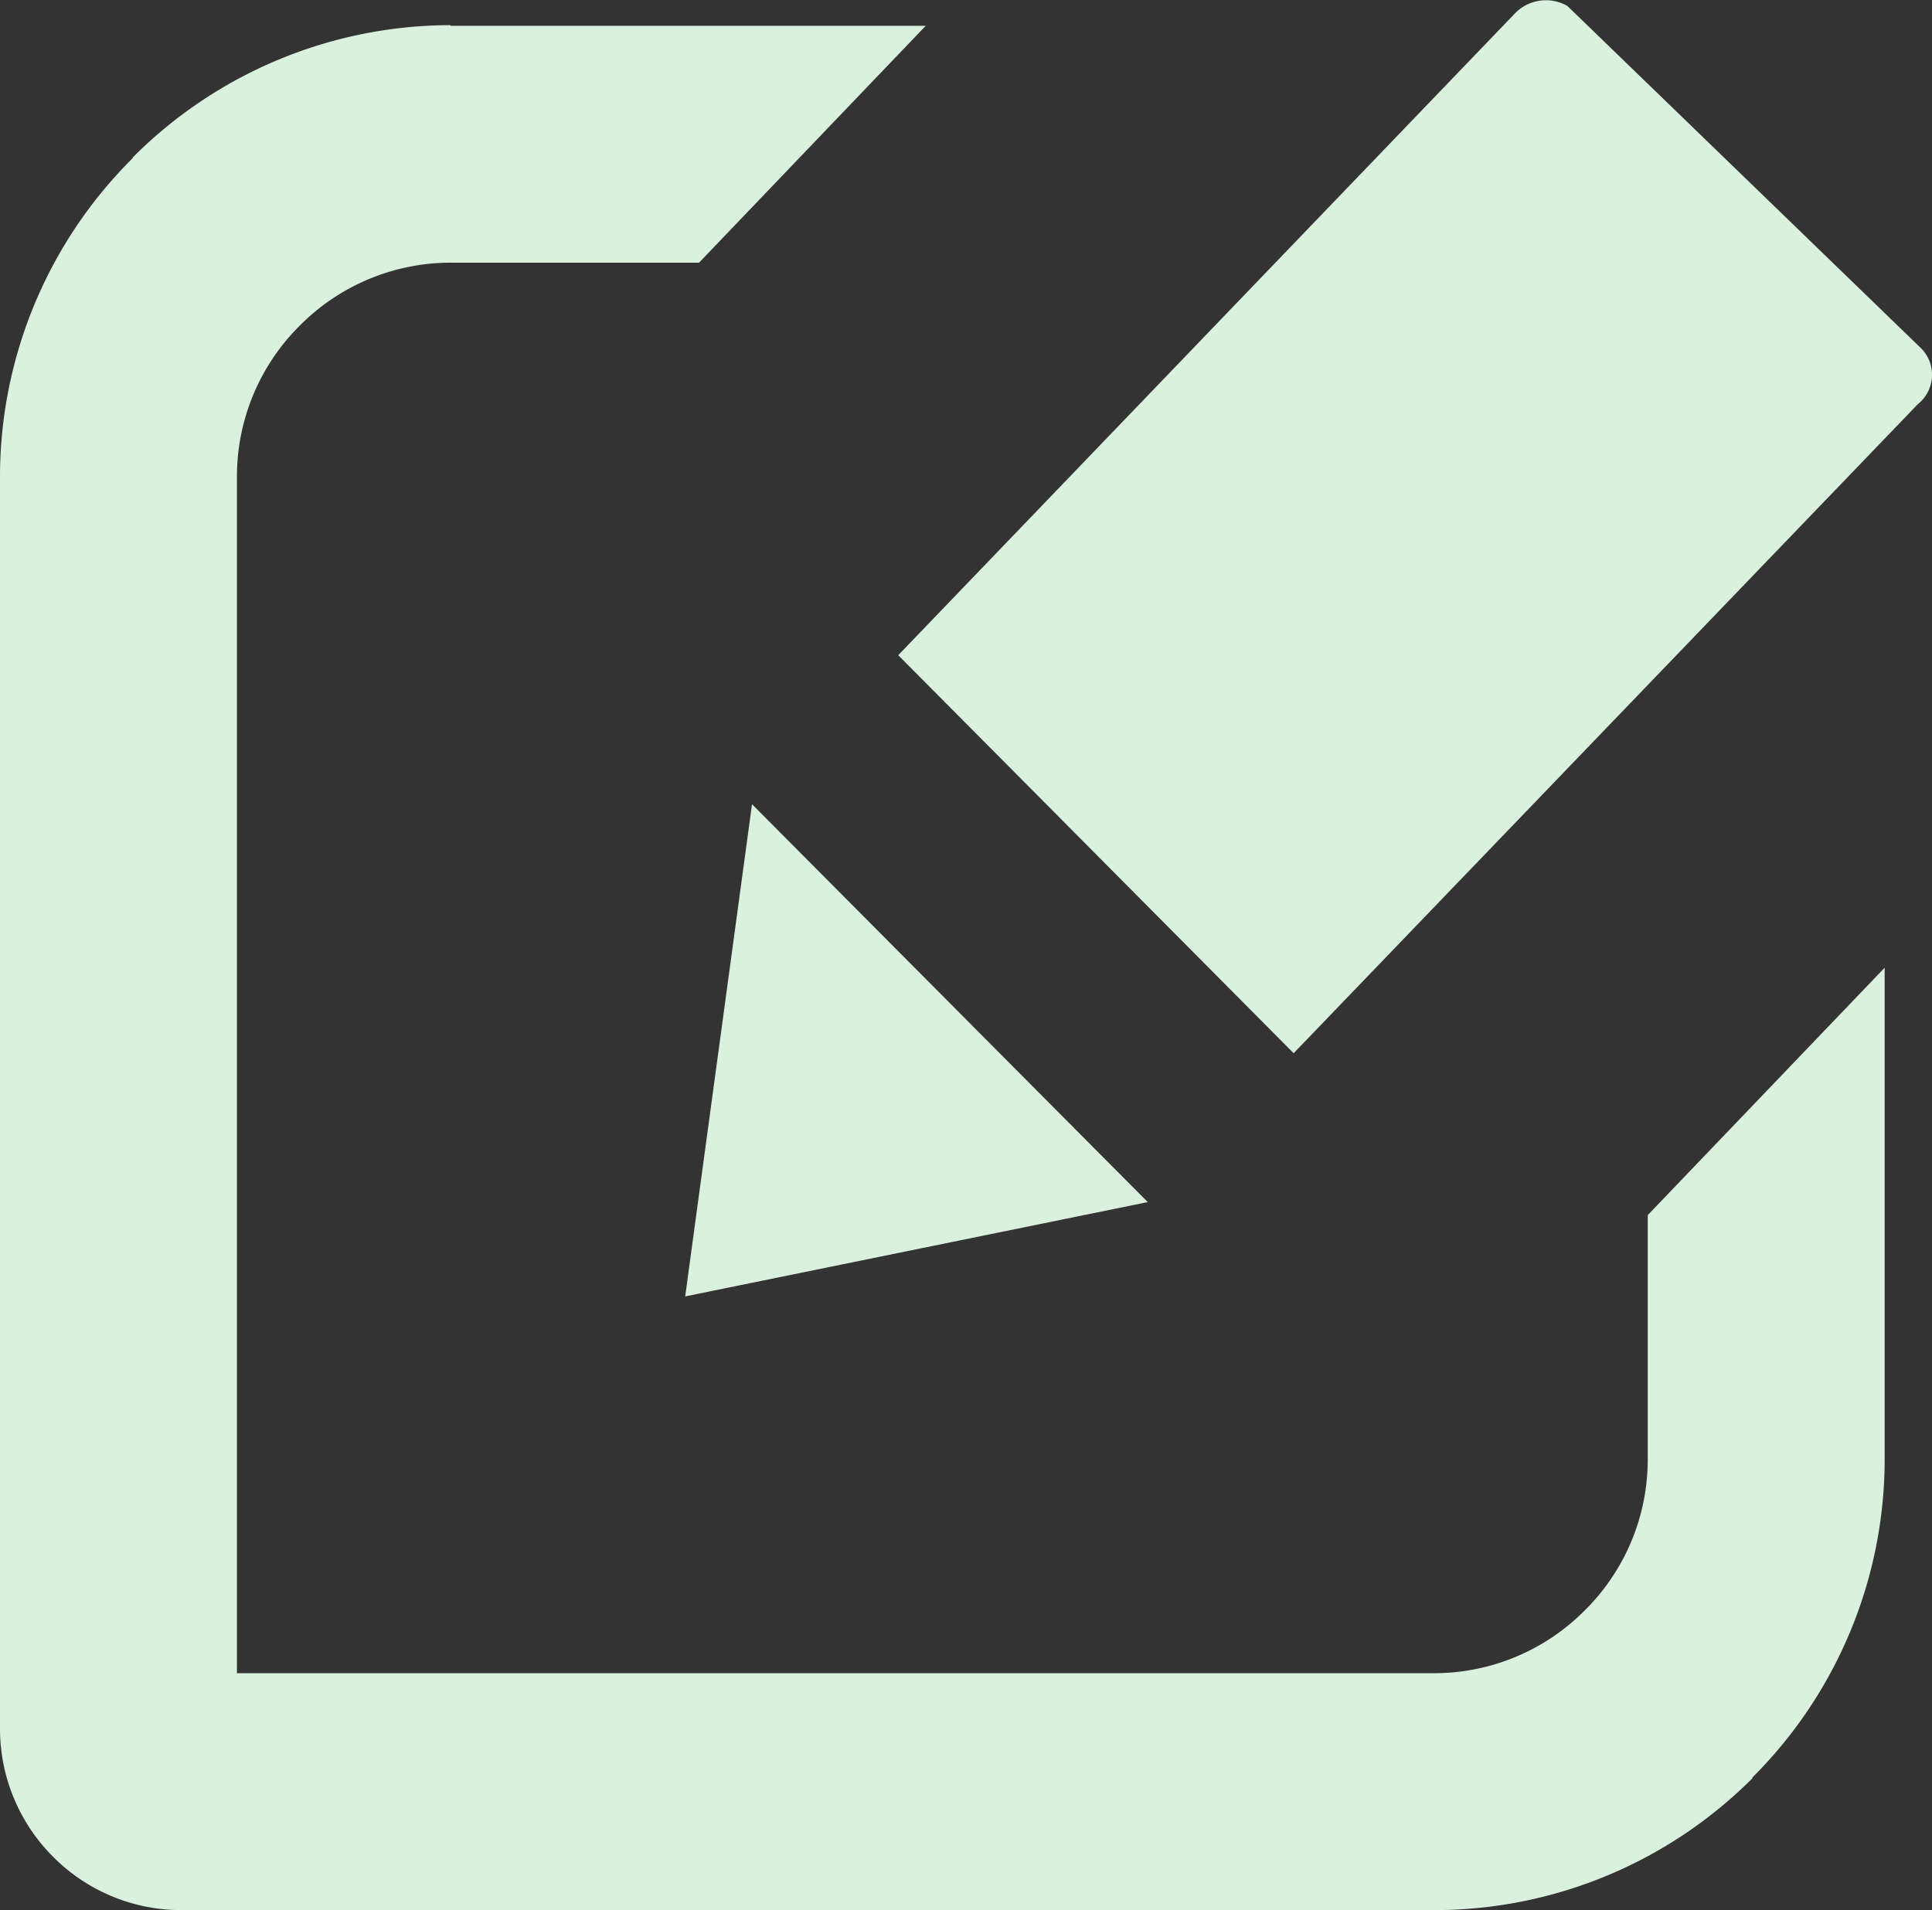 <svg width="122.88" height="121.51" xmlns="http://www.w3.org/2000/svg">
 <rect width="100%" height="100%" fill="#333333" stroke="none"/>
 <title>edit</title>

 <g>
  <title>background</title>
  <rect fill="none" id="canvas_background" height="514" width="514" y="-1" x="-1"/>
 </g>
 <g>
  <title>Layer 1</title>
  <path fill="#daf1de" id="svg_1" d="m28.66,1.64l30.22,0l-14.42,15.07l-15.8,0a13.52,13.52 0 0 0 -9.59,4l0,0a13.52,13.52 0 0 0 -4,9.59l0,76.14l76.14,0a13.5,13.5 0 0 0 9.59,-4l0,0a13.5,13.5 0 0 0 4,-9.59l0,-15.55l15.07,-15.74l0,31.29a28.6,28.6 0 0 1 -8.41,20.22l0,0.05a28.58,28.58 0 0 1 -20.2,8.39l-79.76,0a11.47,11.47 0 0 1 -8.1,-3.37l0,0a11.52,11.52 0 0 1 -3.4,-8.14l0,-79.7a28.58,28.58 0 0 1 8.41,-20.21l0.05,-0.09a28.58,28.58 0 0 1 20.2,-8.4l0,0.04zm44.34,74.83l-29.42,6l4.25,-31.31l25.17,25.31zm-15.87,-34.79l39.17,-40.77a2.74,2.74 0 0 1 3.39,-0.53l22.48,21.76a2.39,2.39 0 0 1 -0.19,3.57l-39.7,41.29l-25.15,-25.32z"/>
 </g>
</svg>